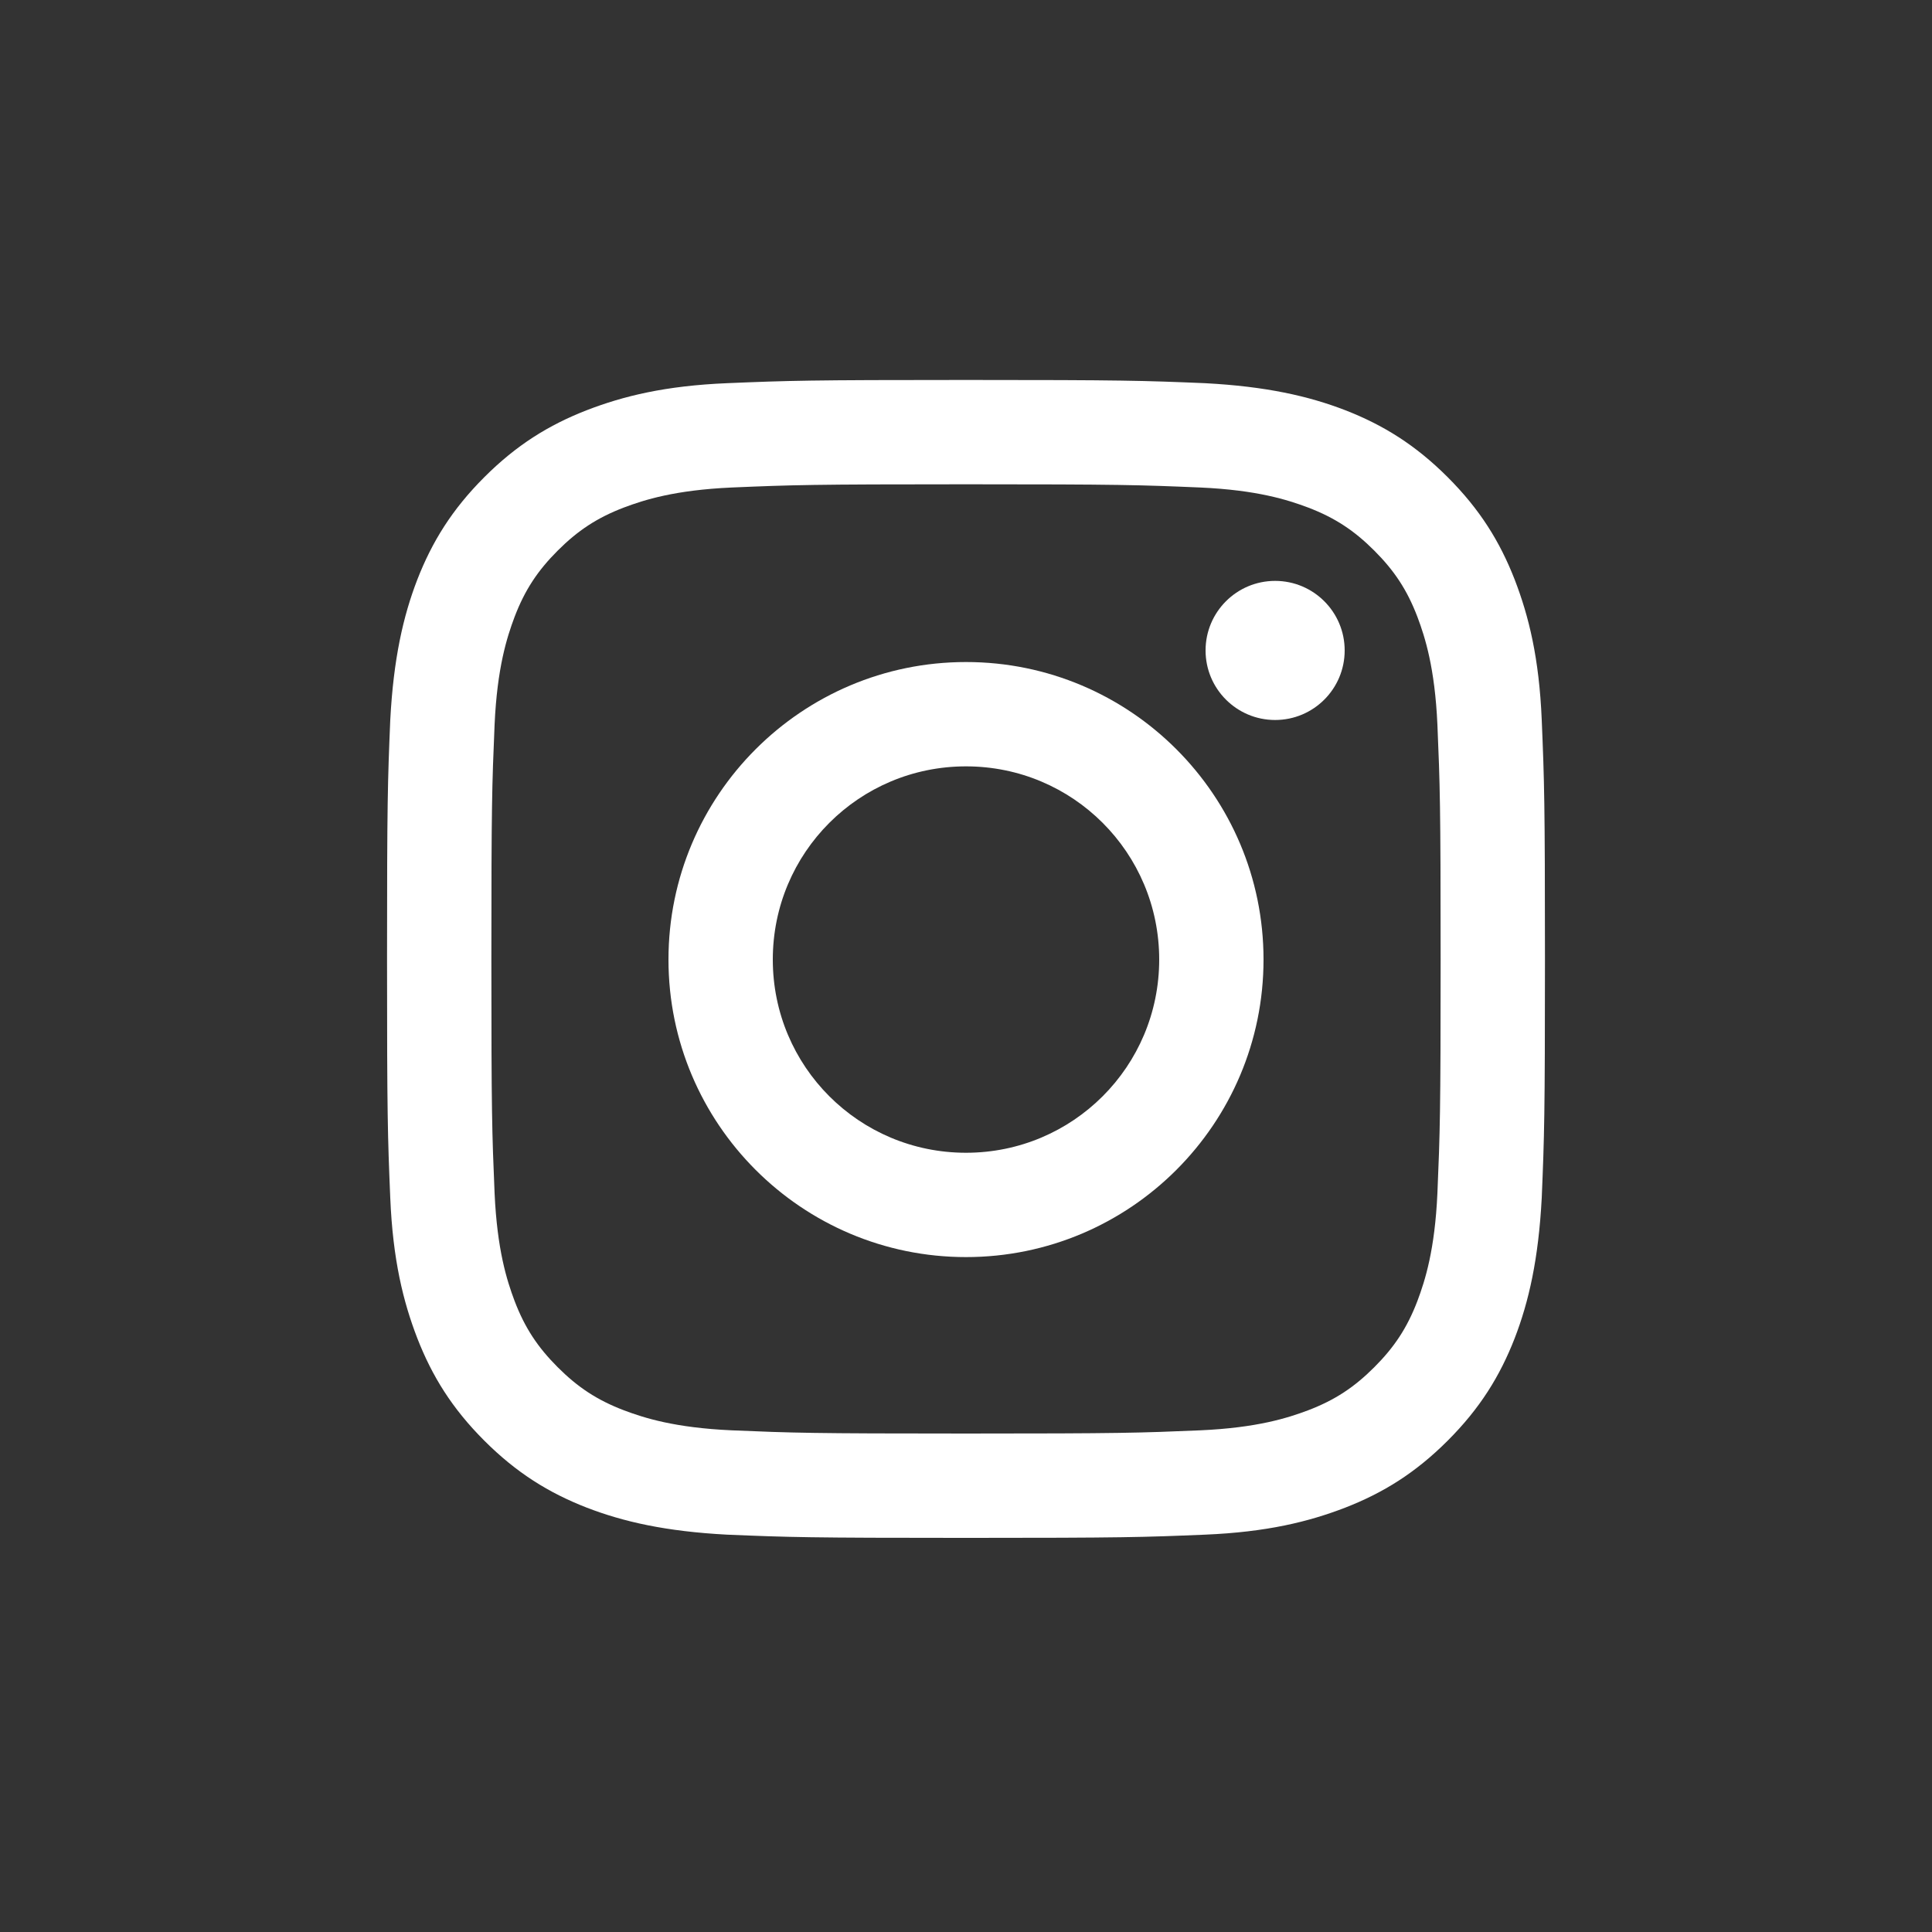<?xml version="1.0" encoding="utf-8"?>
<!-- Generator: Adobe Illustrator 20.0.0, SVG Export Plug-In . SVG Version: 6.00 Build 0)  -->
<svg version="1.1" id="Layer_1" xmlns="http://www.w3.org/2000/svg" xmlns:xlink="http://www.w3.org/1999/xlink" x="0px" y="0px"
	 viewBox="0 0 300 300" style="enable-background:new 0 0 300 300;" xml:space="preserve" fill="#fff">
<rect x="0" y="0" width="300" height="300" fill="#333333" stroke="none"/>
<g>
	<path d="M150,75.2c24,0,26.9,0.1,36.4,0.5c8.8,0.4,13.5,1.9,16.7,3.1c4.2,1.6,7.2,3.6,10.3,6.7c3.1,3.1,5.1,6.1,6.7,10.3
		c1.2,3.2,2.7,7.9,3.1,16.7c0.4,9.5,0.5,12.3,0.5,36.4s-0.1,26.9-0.5,36.4c-0.4,8.8-1.9,13.5-3.1,16.7c-1.6,4.2-3.6,7.2-6.7,10.3
		c-3.1,3.1-6.1,5.1-10.3,6.7c-3.2,1.2-7.9,2.7-16.7,3.1c-9.5,0.4-12.3,0.5-36.4,0.5s-26.9-0.1-36.4-0.5c-8.8-0.4-13.5-1.9-16.7-3.1
		c-4.2-1.6-7.2-3.6-10.3-6.7c-3.1-3.1-5.1-6.1-6.7-10.3c-1.2-3.2-2.7-7.9-3.1-16.7c-0.4-9.5-0.5-12.3-0.5-36.4s0.1-26.9,0.5-36.4
		c0.4-8.8,1.9-13.5,3.1-16.7c1.6-4.2,3.6-7.2,6.7-10.3c3.1-3.1,6.1-5.1,10.3-6.7c3.2-1.2,7.9-2.7,16.7-3.1
		C123.1,75.3,126,75.2,150,75.2 M150,59c-24.4,0-27.5,0.1-37.1,0.5c-9.6,0.4-16.1,2-21.8,4.2c-5.9,2.3-10.9,5.4-15.9,10.4
		c-5,5-8.1,10-10.4,15.9c-2.2,5.7-3.7,12.3-4.2,21.8c-0.4,9.6-0.5,12.7-0.5,37.1c0,24.4,0.1,27.5,0.5,37.1c0.4,9.6,2,16.1,4.2,21.8
		c2.3,5.9,5.4,10.9,10.4,15.9c5,5,10,8.1,15.9,10.4c5.7,2.2,12.3,3.7,21.8,4.2c9.6,0.4,12.7,0.5,37.1,0.5s27.5-0.1,37.1-0.5
		c9.6-0.4,16.1-2,21.8-4.2c5.9-2.3,10.9-5.4,15.9-10.4c5-5,8.1-10,10.4-15.9c2.2-5.7,3.7-12.3,4.2-21.8c0.4-9.6,0.5-12.7,0.5-37.1
		s-0.1-27.5-0.5-37.1c-0.4-9.6-2-16.1-4.2-21.8c-2.3-5.9-5.4-10.9-10.4-15.9c-5-5-10-8.1-15.9-10.4c-5.7-2.2-12.3-3.7-21.8-4.2
		C177.5,59.1,174.4,59,150,59L150,59z"/>
	<path d="M150,102.8c-25.5,0-46.2,20.7-46.2,46.2s20.7,46.2,46.2,46.2s46.2-20.7,46.2-46.2S175.5,102.8,150,102.8z M150,179
		c-16.6,0-30-13.4-30-30s13.4-30,30-30s30,13.4,30,30S166.6,179,150,179z"/>
	<circle cx="198" cy="101" r="10.8"/>
</g>
</svg>
